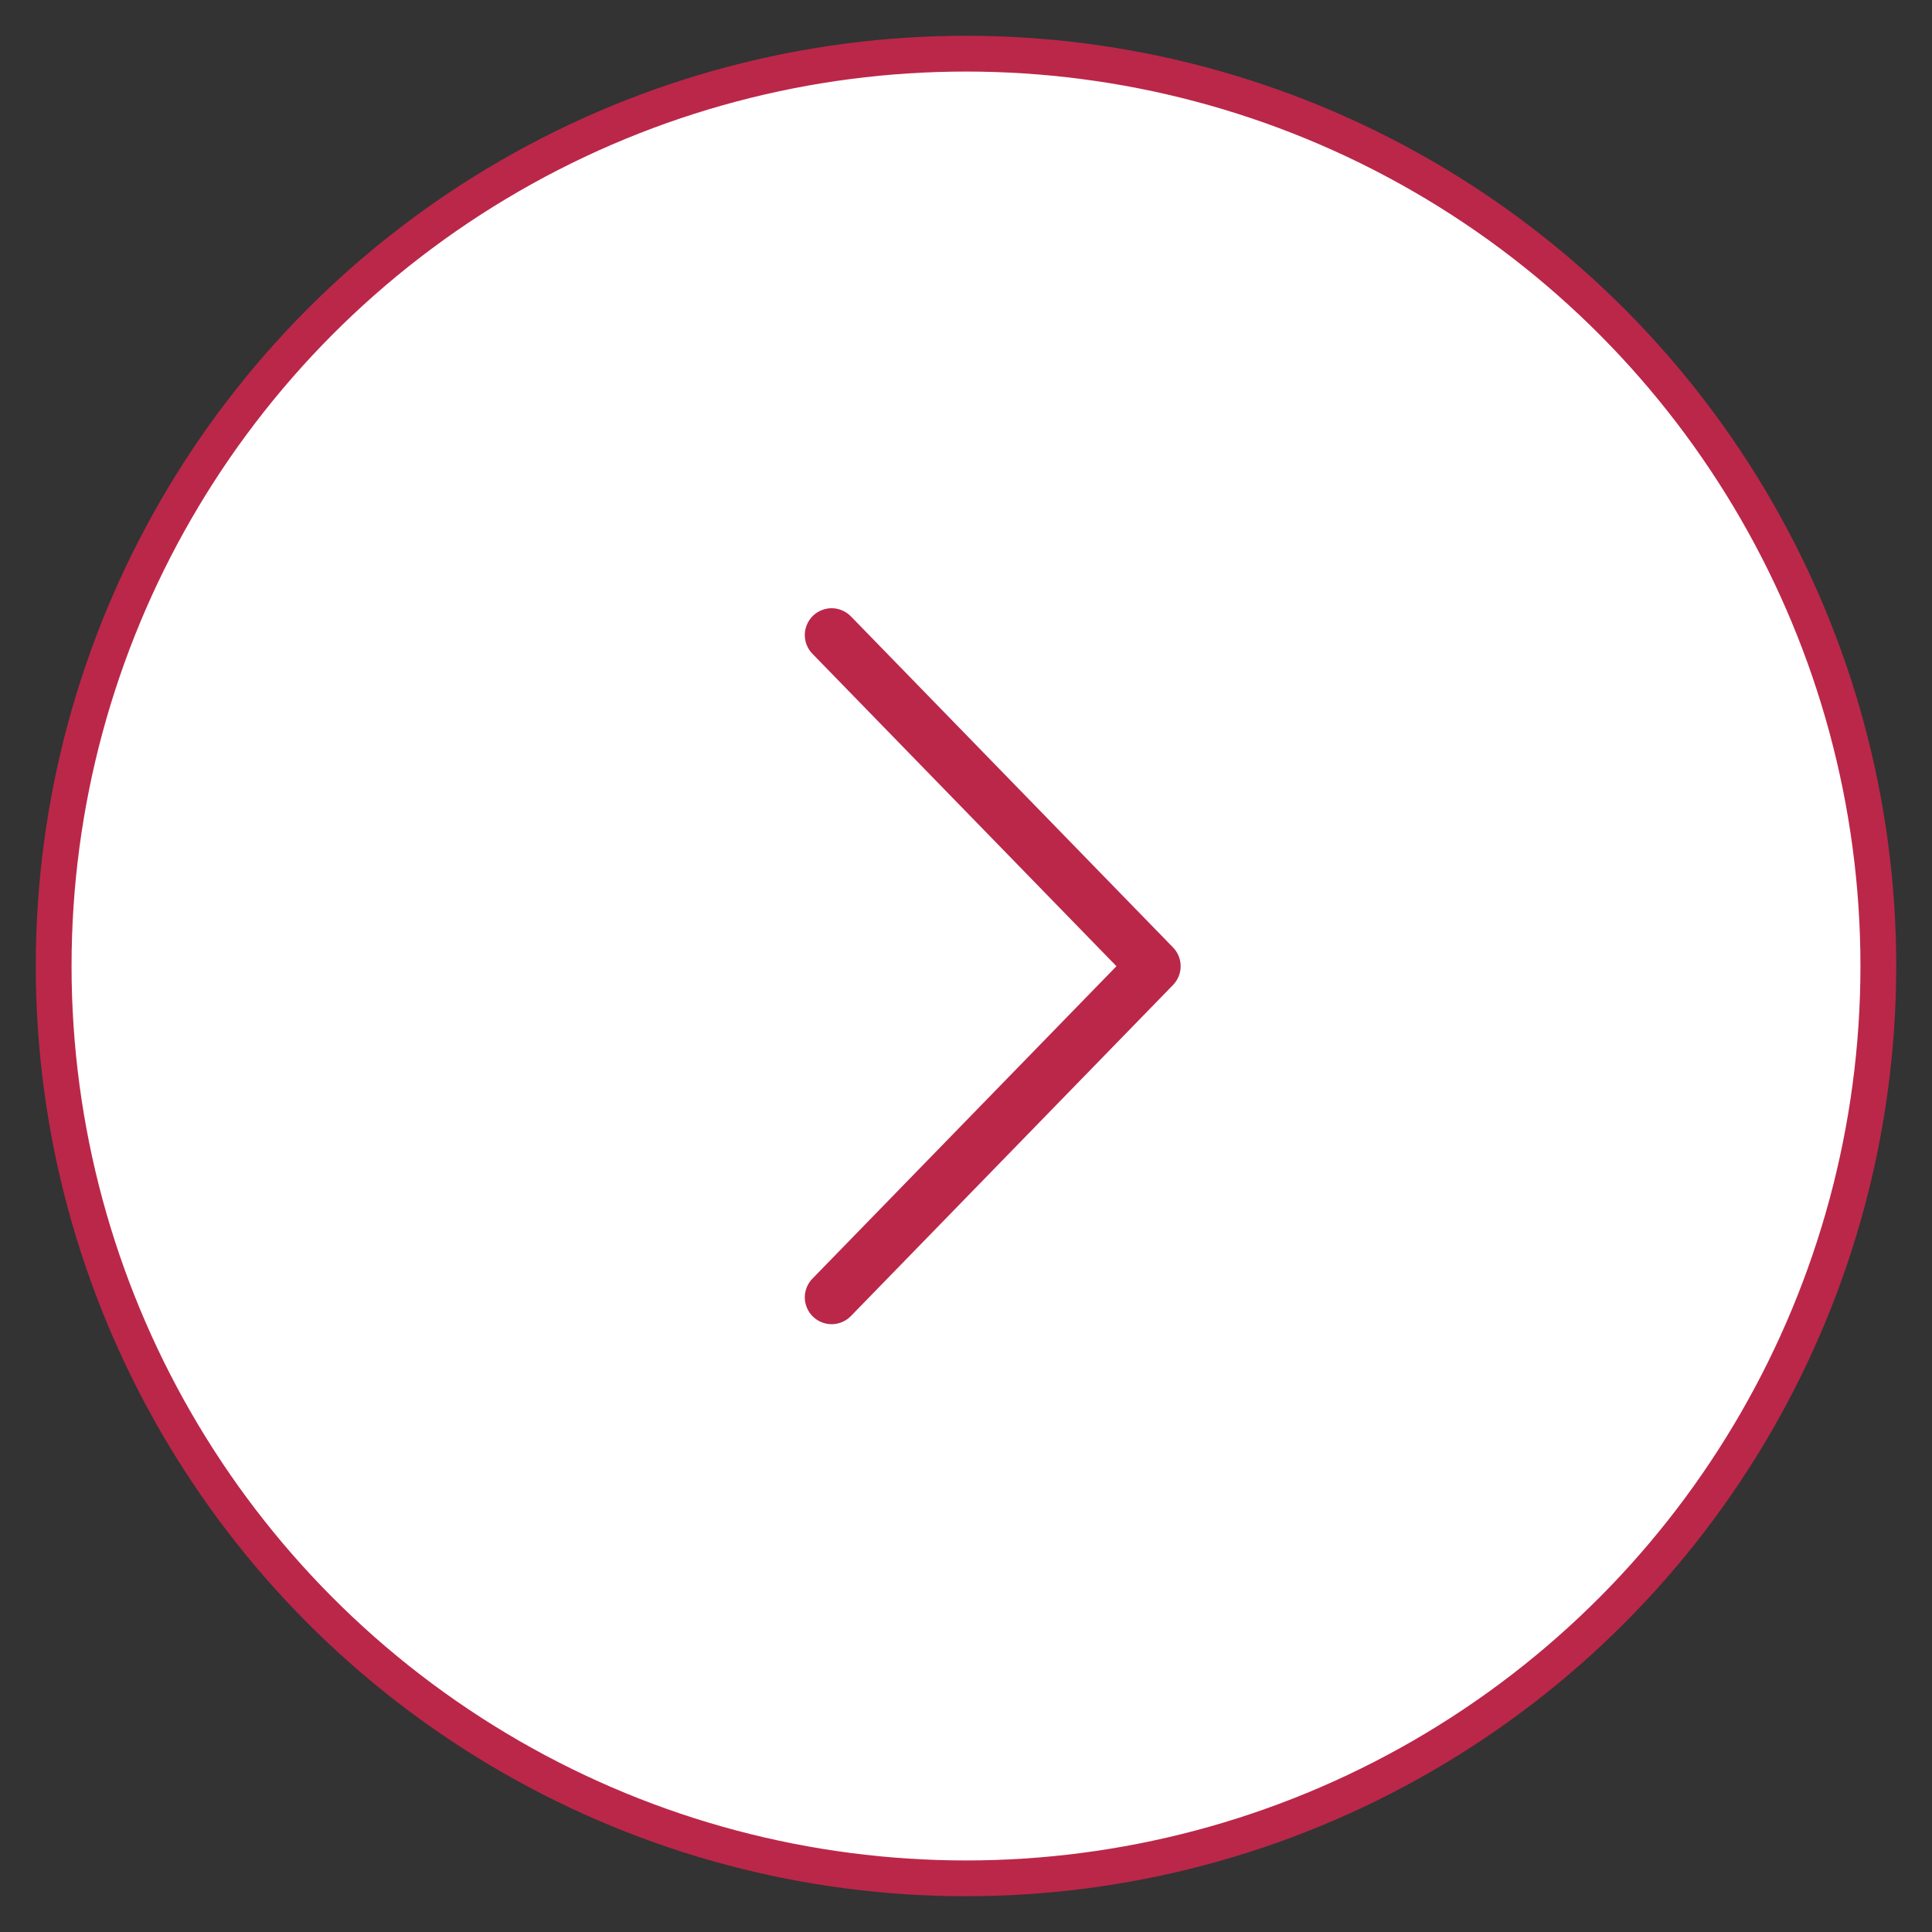 <svg width="54" height="54" viewBox="0 0 54 54" fill="none" xmlns="http://www.w3.org/2000/svg">
<rect x="0" y="0" width="54" height="54" fill="#333333" stroke="none"/>
<circle cx="27" cy="27" r="25.5" fill="white" stroke="#BB2749"/>
<path d="M31.205 27.006L22.713 35.733C22.643 35.803 22.587 35.887 22.55 35.979C22.512 36.07 22.494 36.169 22.494 36.268C22.495 36.367 22.516 36.465 22.555 36.556C22.594 36.648 22.65 36.73 22.721 36.799C22.793 36.868 22.877 36.923 22.969 36.959C23.061 36.996 23.16 37.014 23.259 37.012C23.358 37.01 23.456 36.988 23.546 36.948C23.637 36.908 23.719 36.851 23.788 36.779L32.788 27.529C32.924 27.389 33 27.201 33 27.006C33 26.811 32.924 26.623 32.788 26.483L23.788 17.233C23.719 17.161 23.637 17.104 23.546 17.064C23.456 17.024 23.358 17.002 23.259 17C23.16 16.998 23.061 17.016 22.969 17.053C22.877 17.089 22.793 17.143 22.721 17.213C22.65 17.282 22.594 17.364 22.555 17.456C22.516 17.547 22.495 17.645 22.494 17.744C22.494 17.843 22.512 17.942 22.55 18.033C22.587 18.125 22.643 18.209 22.713 18.279L31.205 27.006Z" fill="#BB2749"/>
</svg>
